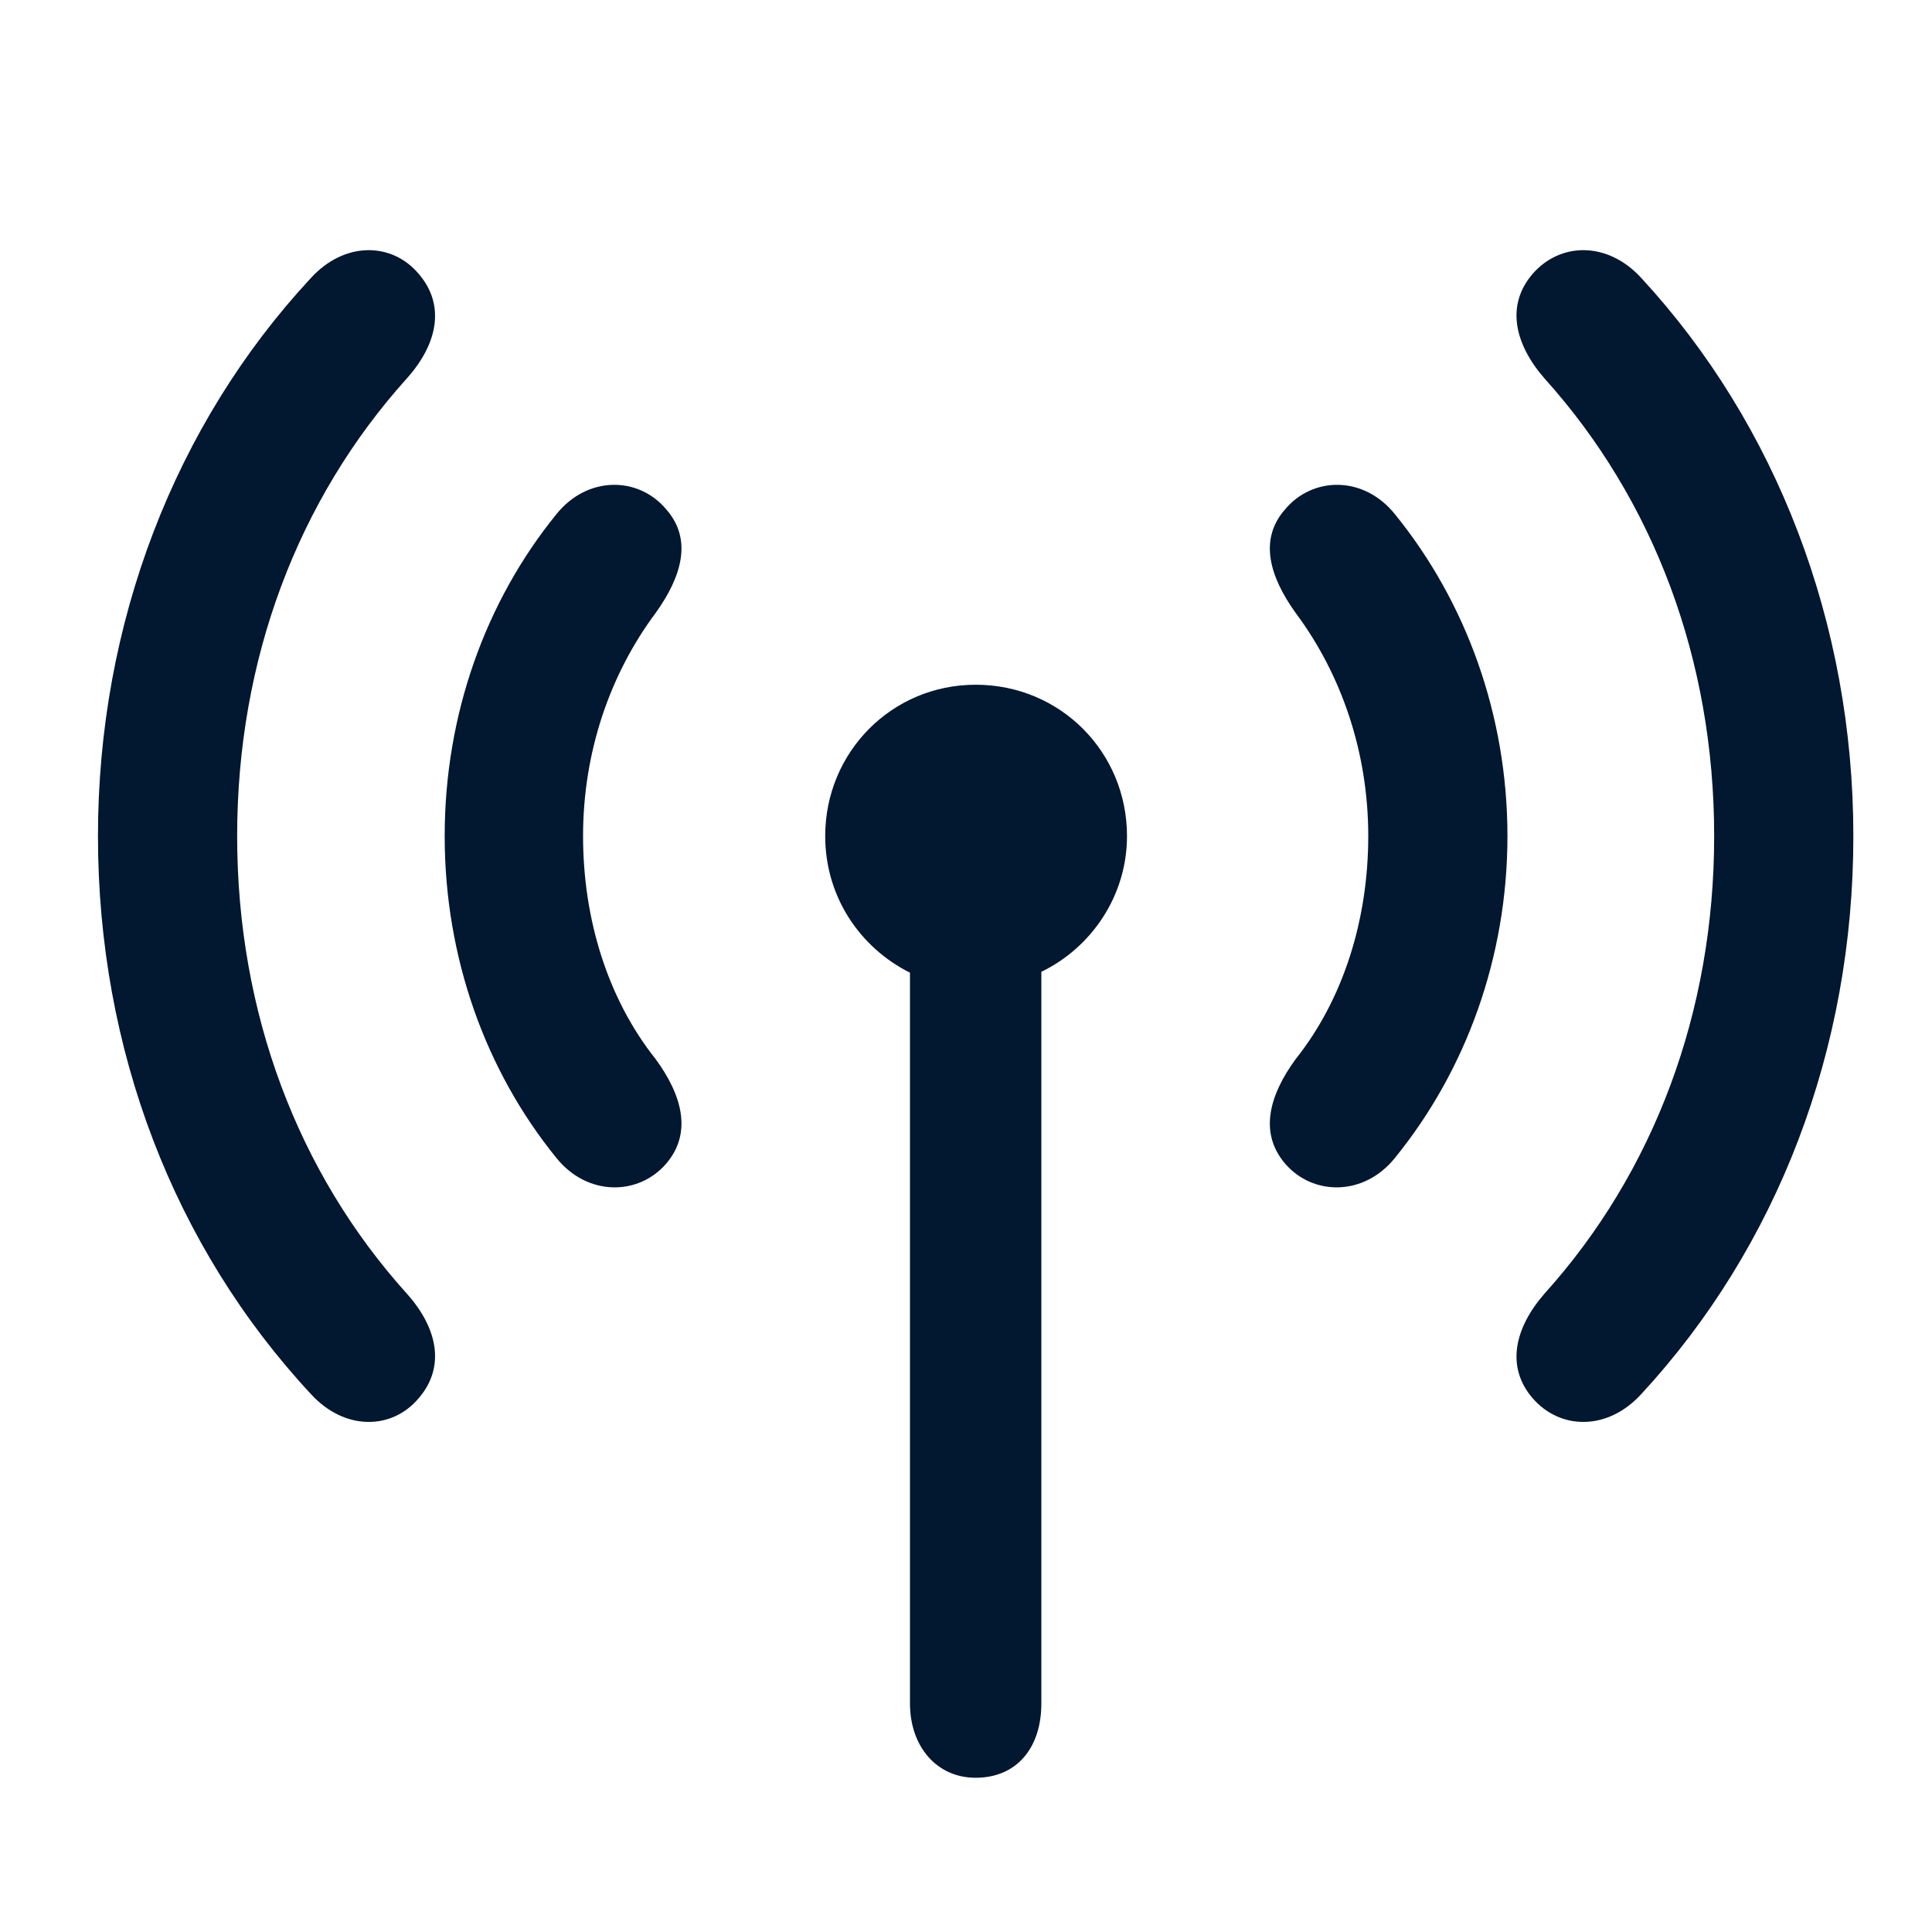 <svg width="24" height="24" viewBox="0 0 24 24" fill="none" xmlns="http://www.w3.org/2000/svg">
<path d="M19.038 17.368C19.382 17.766 19.973 17.776 20.392 17.314C22.078 15.488 23.023 13.039 23.023 10.386C23.023 7.743 22.067 5.272 20.392 3.457C19.973 2.995 19.382 3.006 19.038 3.403C18.705 3.79 18.812 4.273 19.188 4.703C20.542 6.207 21.294 8.194 21.294 10.386C21.294 12.577 20.542 14.565 19.188 16.068C18.812 16.498 18.705 16.981 19.038 17.368ZM5.202 17.368C5.535 16.981 5.438 16.498 5.052 16.068C3.698 14.565 2.946 12.577 2.946 10.386C2.946 8.194 3.698 6.207 5.052 4.703C5.438 4.273 5.535 3.79 5.202 3.403C4.869 3.006 4.278 2.995 3.859 3.457C2.173 5.272 1.217 7.743 1.217 10.386C1.217 13.039 2.162 15.488 3.859 17.314C4.278 17.776 4.869 17.766 5.202 17.368ZM15.966 14.457C16.309 14.854 16.943 14.865 17.33 14.382C18.211 13.297 18.726 11.89 18.726 10.386C18.726 8.882 18.211 7.475 17.33 6.39C16.943 5.906 16.309 5.917 15.966 6.325C15.633 6.701 15.772 7.163 16.095 7.614C16.664 8.377 16.997 9.344 16.997 10.386C16.997 11.428 16.685 12.416 16.095 13.157C15.772 13.598 15.633 14.07 15.966 14.457ZM8.274 14.457C8.607 14.07 8.468 13.598 8.145 13.157C7.555 12.416 7.243 11.428 7.243 10.386C7.243 9.344 7.576 8.377 8.145 7.614C8.468 7.163 8.607 6.701 8.274 6.325C7.931 5.917 7.297 5.906 6.91 6.39C6.029 7.475 5.524 8.882 5.524 10.386C5.524 11.89 6.029 13.297 6.91 14.382C7.297 14.865 7.931 14.854 8.274 14.457ZM12.12 22.084C12.625 22.084 12.936 21.719 12.936 21.16V12.072C13.559 11.771 14 11.127 14 10.386C14 9.344 13.173 8.506 12.12 8.506C11.078 8.506 10.251 9.344 10.251 10.386C10.251 11.138 10.681 11.771 11.304 12.083V21.16C11.304 21.697 11.637 22.084 12.12 22.084Z" fill="#021730"/>
</svg>
